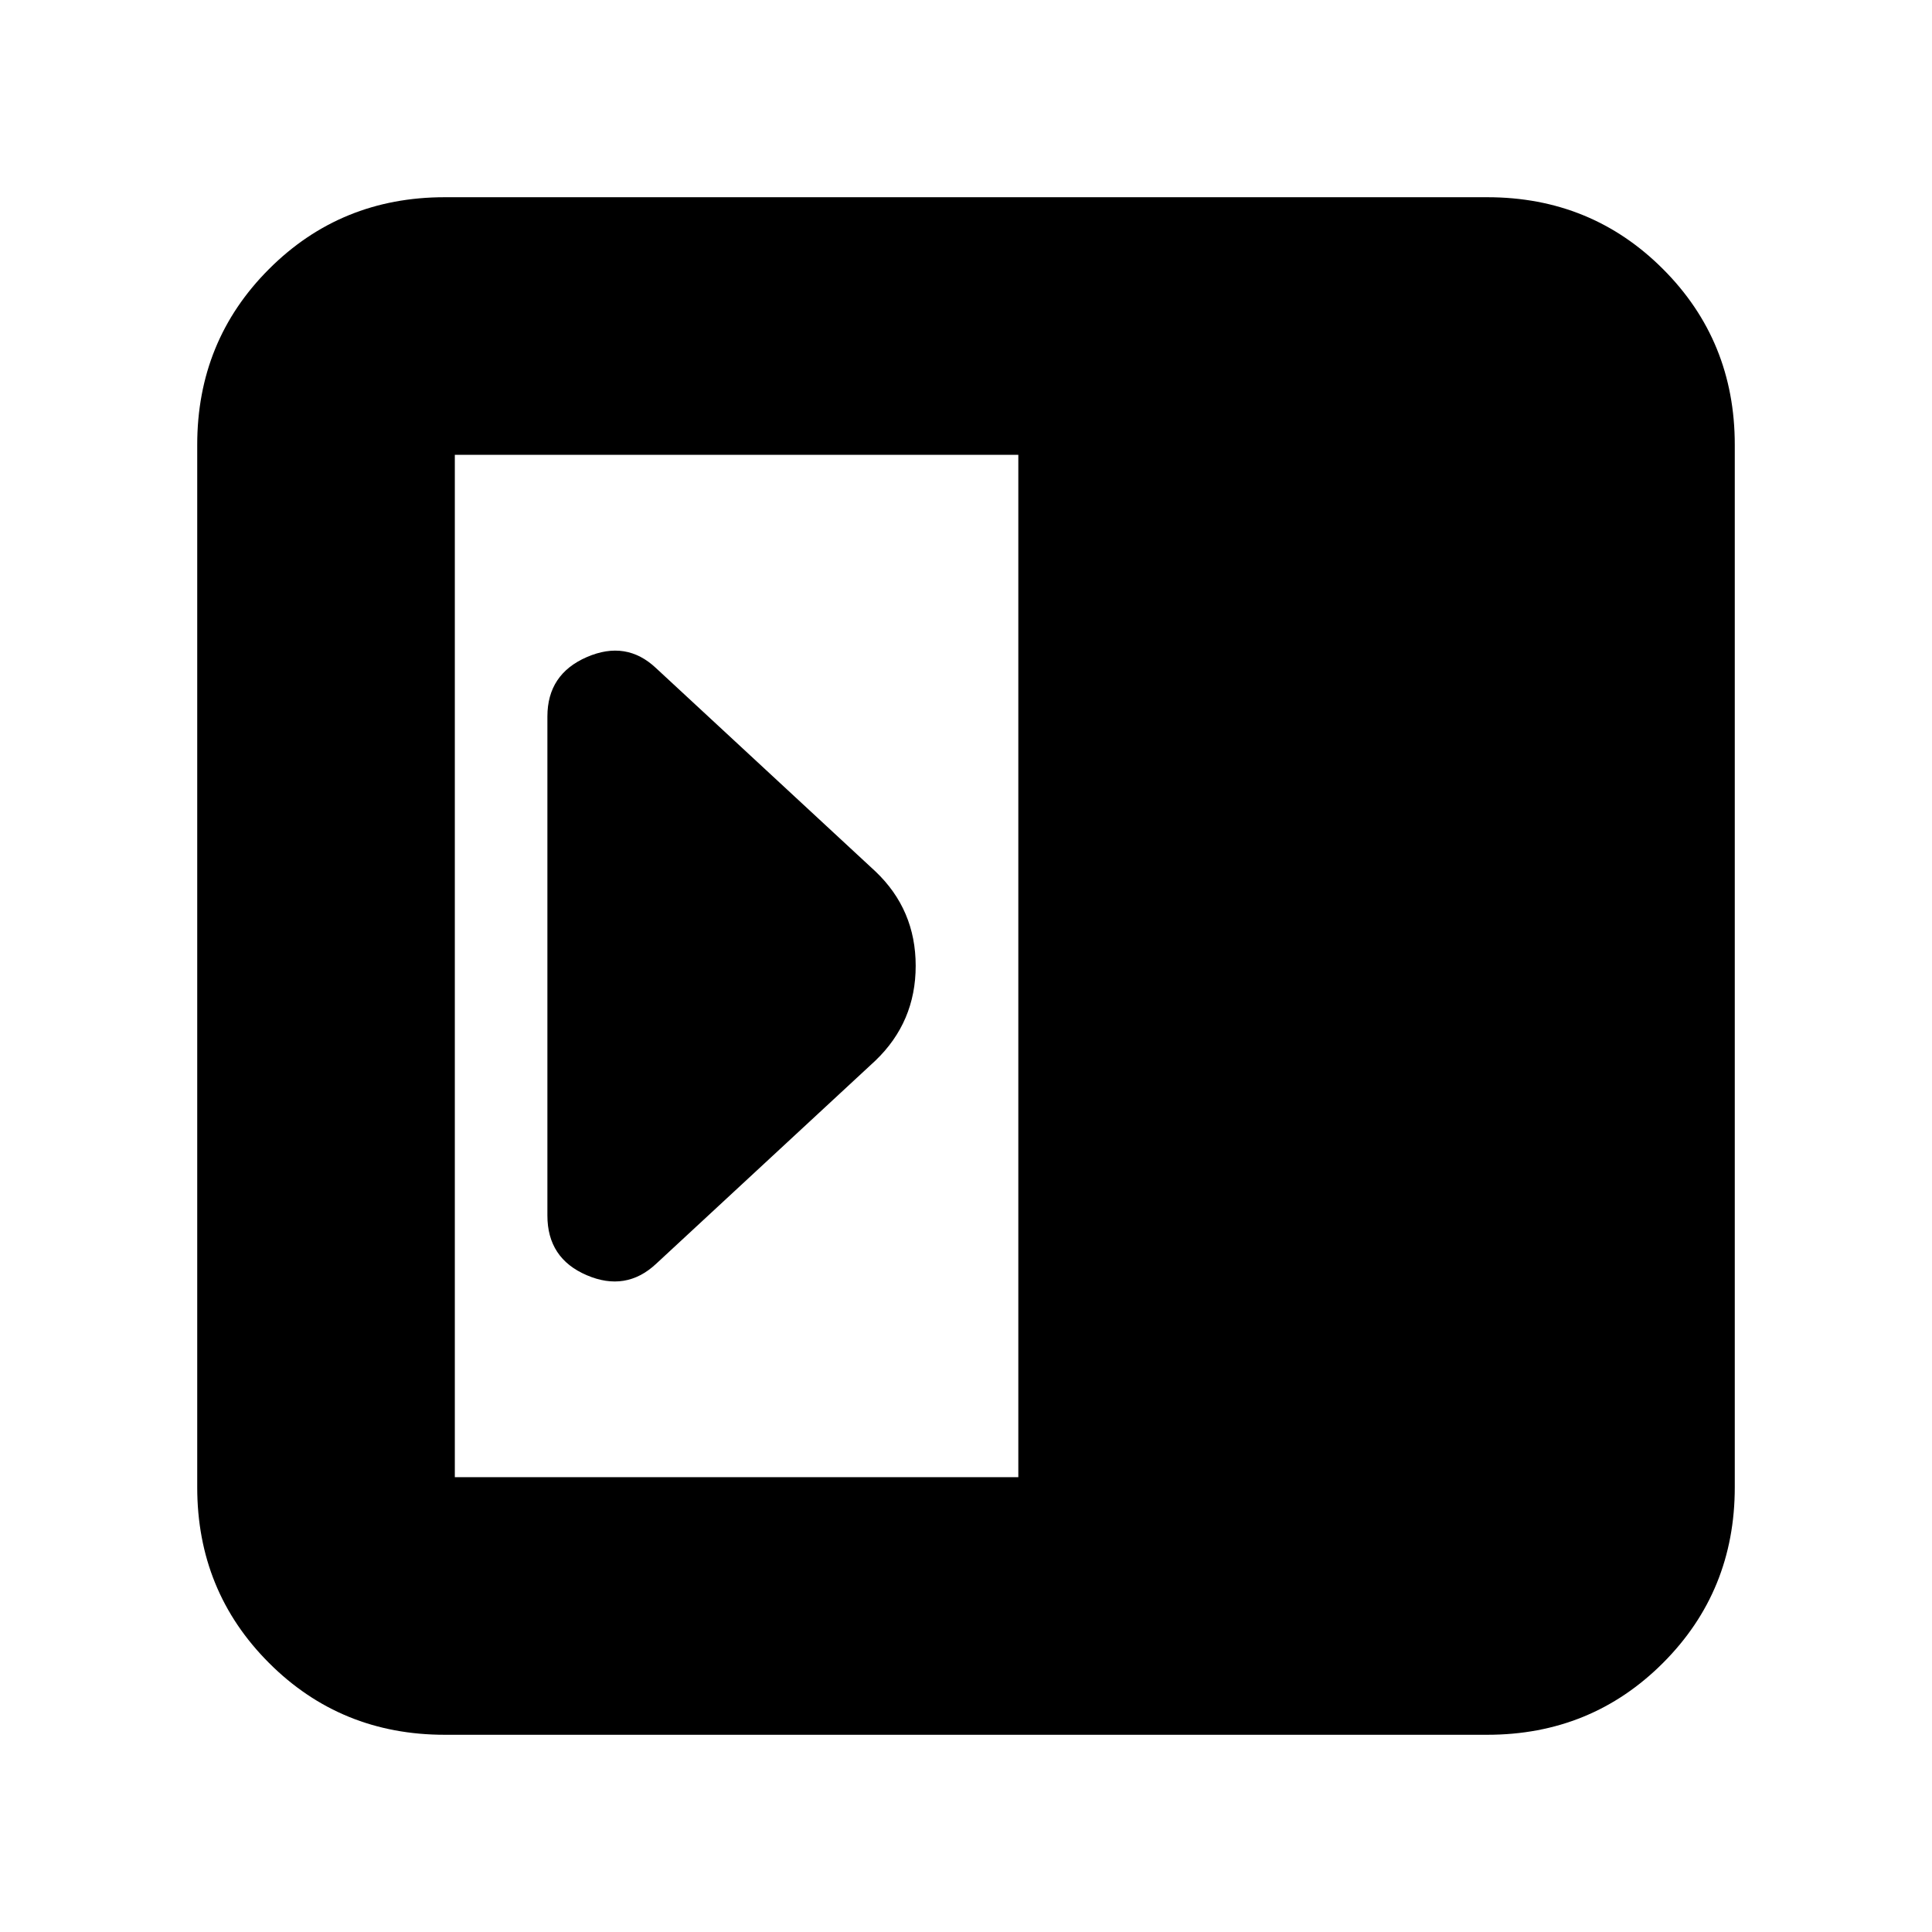 <svg xmlns="http://www.w3.org/2000/svg" height="20" viewBox="0 -960 960 960" width="20"><path d="M272-356q0 21.25 19.5 29.62Q311-318 326-332l109-101q20-19.18 20-47.09Q455-508 435-527L326-628q-14.82-14-34.41-5.5Q272-625 272-604v248ZM221-98q-51.64 0-87.32-35.68Q98-169.36 98-221v-518q0-51.64 35.68-87.32Q169.36-862 221-862h518q51.64 0 87.32 35.68Q862-790.64 862-739v518q0 51.64-35.68 87.32Q790.64-98 739-98H221Zm285-128v-508H226v508h280Z"/></svg>